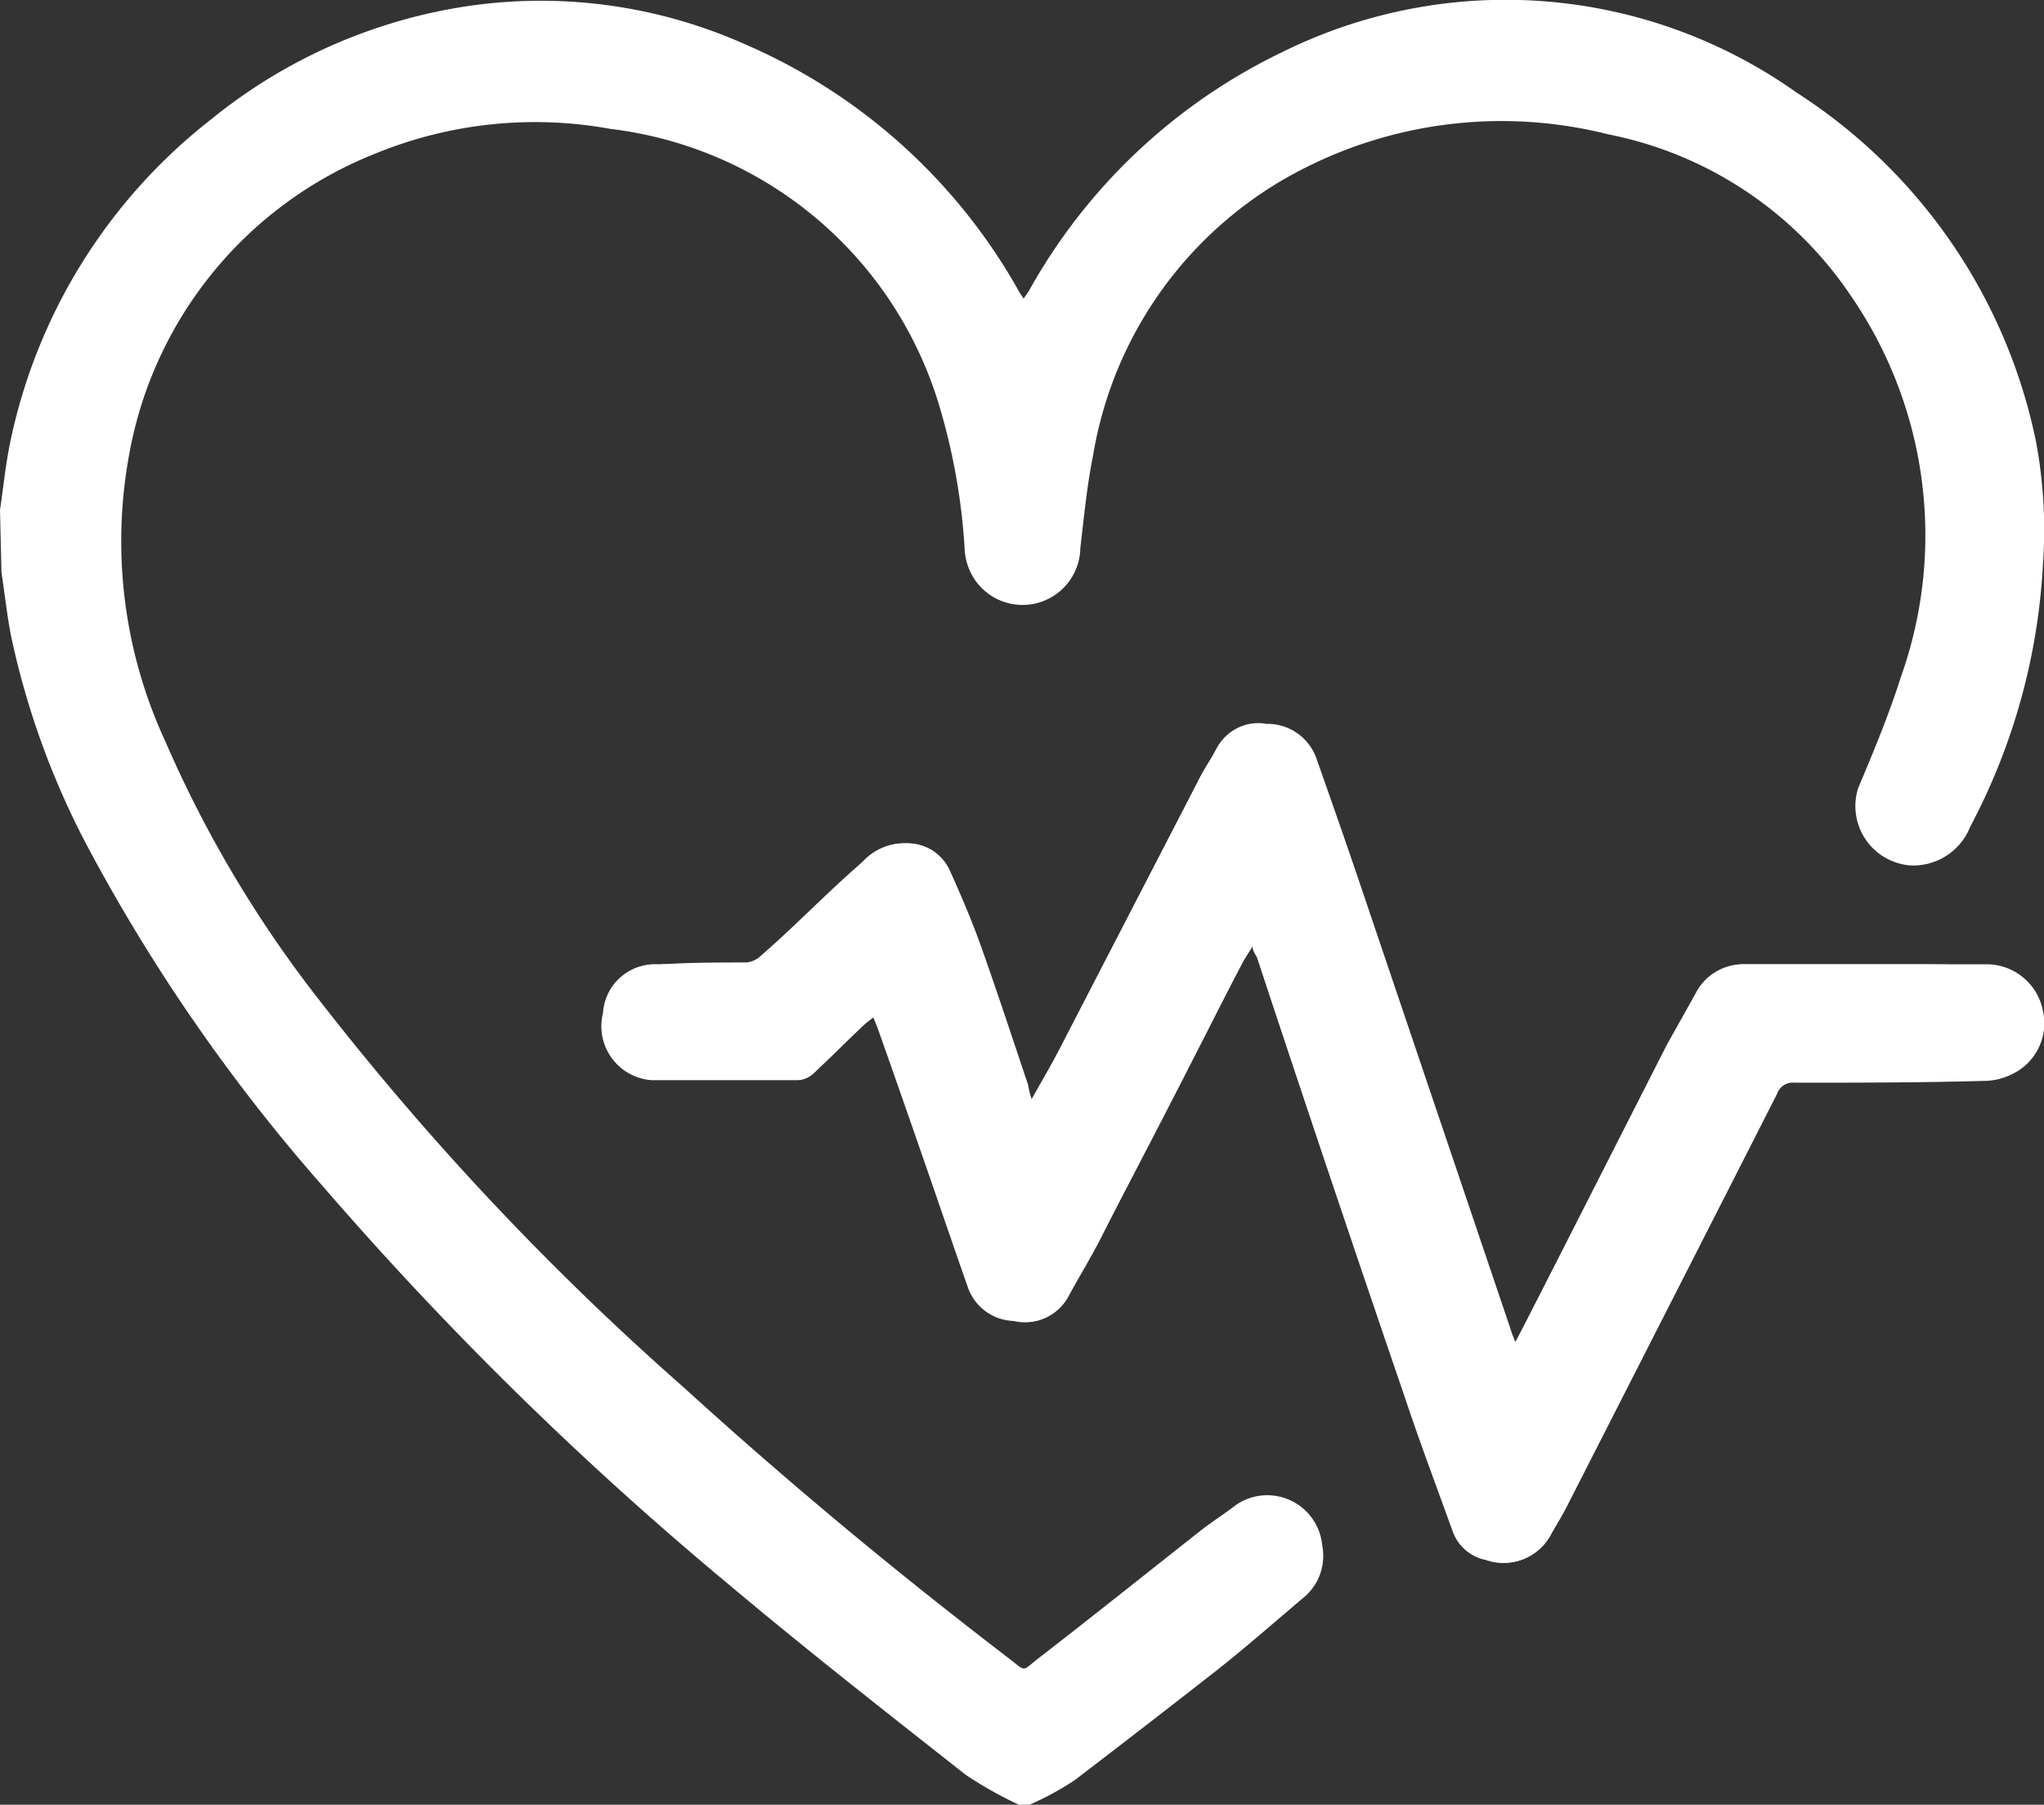 <svg id="Layer_1" data-name="Layer 1" xmlns="http://www.w3.org/2000/svg" viewBox="0 0 56.27 49.69"><rect x="0" y="0" width="56.27" height="49.69" fill="#333333" stroke="none"/><defs><style>.cls-1{fill:#fff;}</style></defs><title>health</title><g id="xz8KY9.tif"><path class="cls-1" d="M37.47,31.72a3.18,3.18,0,0,1-.15-.41c-.42-1.25-.83-2.5-1.27-3.74-.26-.74-.57-1.46-.89-2.17A1.27,1.27,0,0,0,34,24.67a1.55,1.55,0,0,0-1.16.49C31.86,26,31,26.91,30,27.78a.66.66,0,0,1-.39.17c-.82,0-1.63,0-2.44.06a1.42,1.42,0,0,0-1.5,1.33A1.49,1.49,0,0,0,27,31.19l.37,0,3.68,0a.66.66,0,0,0,.39-.17c.46-.43.9-.87,1.35-1.3a3.23,3.23,0,0,1,.32-.26c.07.17.12.29.16.41.43,1.21.85,2.42,1.27,3.63s.78,2.27,1.18,3.41a1.38,1.38,0,0,0,1.25.91,1.34,1.34,0,0,0,1.48-.64c.29-.54.62-1.07.9-1.62q2-3.8,3.91-7.6c.08-.14.17-.28.29-.47,0,.15.09.24.13.34q2,6.06,4.07,12.11c.41,1.23.87,2.45,1.31,3.67a1.22,1.22,0,0,0,.91.79,1.46,1.46,0,0,0,1.8-.73c.15-.26.31-.52.45-.8Q55.12,37.22,58,31.55a.45.45,0,0,1,.47-.29c1.74,0,3.49,0,5.23-.05a1.72,1.72,0,0,0,.79-.2,1.55,1.55,0,0,0,.82-1.73A1.58,1.58,0,0,0,63.79,28C63,28,62.24,28,61.46,28c-1.44,0-2.88,0-4.33,0a1.47,1.47,0,0,0-1.37.78c-.27.49-.56,1-.81,1.45L51,38l-.24.46a3,3,0,0,1-.15-.4l-4.2-12.43c-.37-1.09-.75-2.17-1.13-3.25a1.43,1.43,0,0,0-1.37-.95,1.29,1.29,0,0,0-1.36.65c-.16.31-.36.59-.51.9l-3.83,7.41C38,30.79,37.75,31.22,37.47,31.72Z" transform="translate(-9.07 -1.45)"/><path class="cls-1" d="M9.07,15.49c.09-.6.15-1.21.27-1.81a15.19,15.19,0,0,1,5.55-8.95A14.6,14.6,0,0,1,22,1.61a13.8,13.8,0,0,1,7.56,1.05,15.84,15.84,0,0,1,7.56,6.81,2.12,2.12,0,0,0,.13.2c.06-.09.11-.15.15-.22a15.83,15.83,0,0,1,7-6.58A13.84,13.84,0,0,1,58.53,4a15,15,0,0,1,6.59,9.61A13.19,13.19,0,0,1,65.31,17a17.34,17.34,0,0,1-2,7.21,1.69,1.69,0,0,1-1.62,1.07,1.64,1.64,0,0,1-1.47-2.12c.42-1,.84-2,1.18-3.07A11.63,11.63,0,0,0,60,9.56a10.49,10.49,0,0,0-6.65-4.41A12,12,0,0,0,45,6.07,10.84,10.84,0,0,0,39.16,14c-.17.84-.25,1.7-.35,2.55a1.59,1.59,0,0,1-3,.7,1.65,1.65,0,0,1-.18-.62,17.3,17.3,0,0,0-.7-4A10.79,10.79,0,0,0,25.88,5a11.58,11.58,0,0,0-6.48.68A11,11,0,0,0,12.62,14a13.12,13.12,0,0,0,1,7.86A32.61,32.61,0,0,0,17.87,29a77.62,77.62,0,0,0,10,10.63c2.9,2.64,5.9,5.13,9,7.5.45.35.33.34.76,0,1.54-1.19,3.06-2.41,4.6-3.62.28-.21.58-.4.86-.62A1.52,1.52,0,0,1,45.47,44,1.49,1.49,0,0,1,45,45.4c-.82.69-1.62,1.4-2.46,2.06-1.28,1-2.57,2-3.88,3a7.92,7.92,0,0,1-1.25.68h-.29a11,11,0,0,1-1.46-.82c-2.21-1.74-4.42-3.47-6.57-5.28A95,95,0,0,1,18,34.16a49.12,49.12,0,0,1-6.45-9.27,22.27,22.27,0,0,1-2.18-5.95c-.11-.57-.17-1.15-.26-1.73Z" transform="translate(-9.07 -1.45)"/><path class="cls-1" d="M37.47,31.72c.28-.5.54-.93.77-1.38l3.83-7.41c.15-.31.35-.59.51-.9a1.29,1.29,0,0,1,1.36-.65,1.43,1.43,0,0,1,1.37.95c.38,1.08.76,2.16,1.13,3.25L50.64,38a3,3,0,0,0,.15.4L51,38,55,30.23c.25-.49.54-1,.81-1.45A1.47,1.47,0,0,1,57.13,28c1.45,0,2.89,0,4.33,0,.78,0,1.55,0,2.33.05a1.58,1.58,0,0,1,1.5,1.27A1.55,1.55,0,0,1,64.47,31a1.72,1.72,0,0,1-.79.2c-1.74,0-3.49,0-5.23.05a.45.45,0,0,0-.47.29q-2.86,5.67-5.74,11.32c-.14.28-.3.54-.45.8a1.46,1.46,0,0,1-1.8.73,1.22,1.22,0,0,1-.91-.79c-.44-1.22-.9-2.44-1.31-3.67q-2.06-6-4.07-12.11c0-.1-.08-.19-.13-.34-.12.19-.21.33-.29.47q-2,3.81-3.91,7.6c-.28.55-.61,1.08-.9,1.62a1.34,1.34,0,0,1-1.48.64,1.38,1.38,0,0,1-1.25-.91c-.4-1.14-.79-2.28-1.18-3.41s-.84-2.42-1.27-3.63c0-.12-.09-.24-.16-.41a3.23,3.23,0,0,0-.32.26c-.45.43-.89.87-1.35,1.3a.66.66,0,0,1-.39.17l-3.68,0-.37,0a1.49,1.49,0,0,1-1.33-1.85A1.42,1.42,0,0,1,27.19,28C28,28,28.81,28,29.63,28a.66.66,0,0,0,.39-.17c.93-.87,1.84-1.76,2.77-2.62A1.55,1.55,0,0,1,34,24.67a1.27,1.27,0,0,1,1.21.73c.32.71.63,1.43.89,2.17.44,1.24.85,2.49,1.27,3.74A3.18,3.18,0,0,0,37.47,31.72Z" transform="translate(-9.07 -1.45)"/></g></svg>